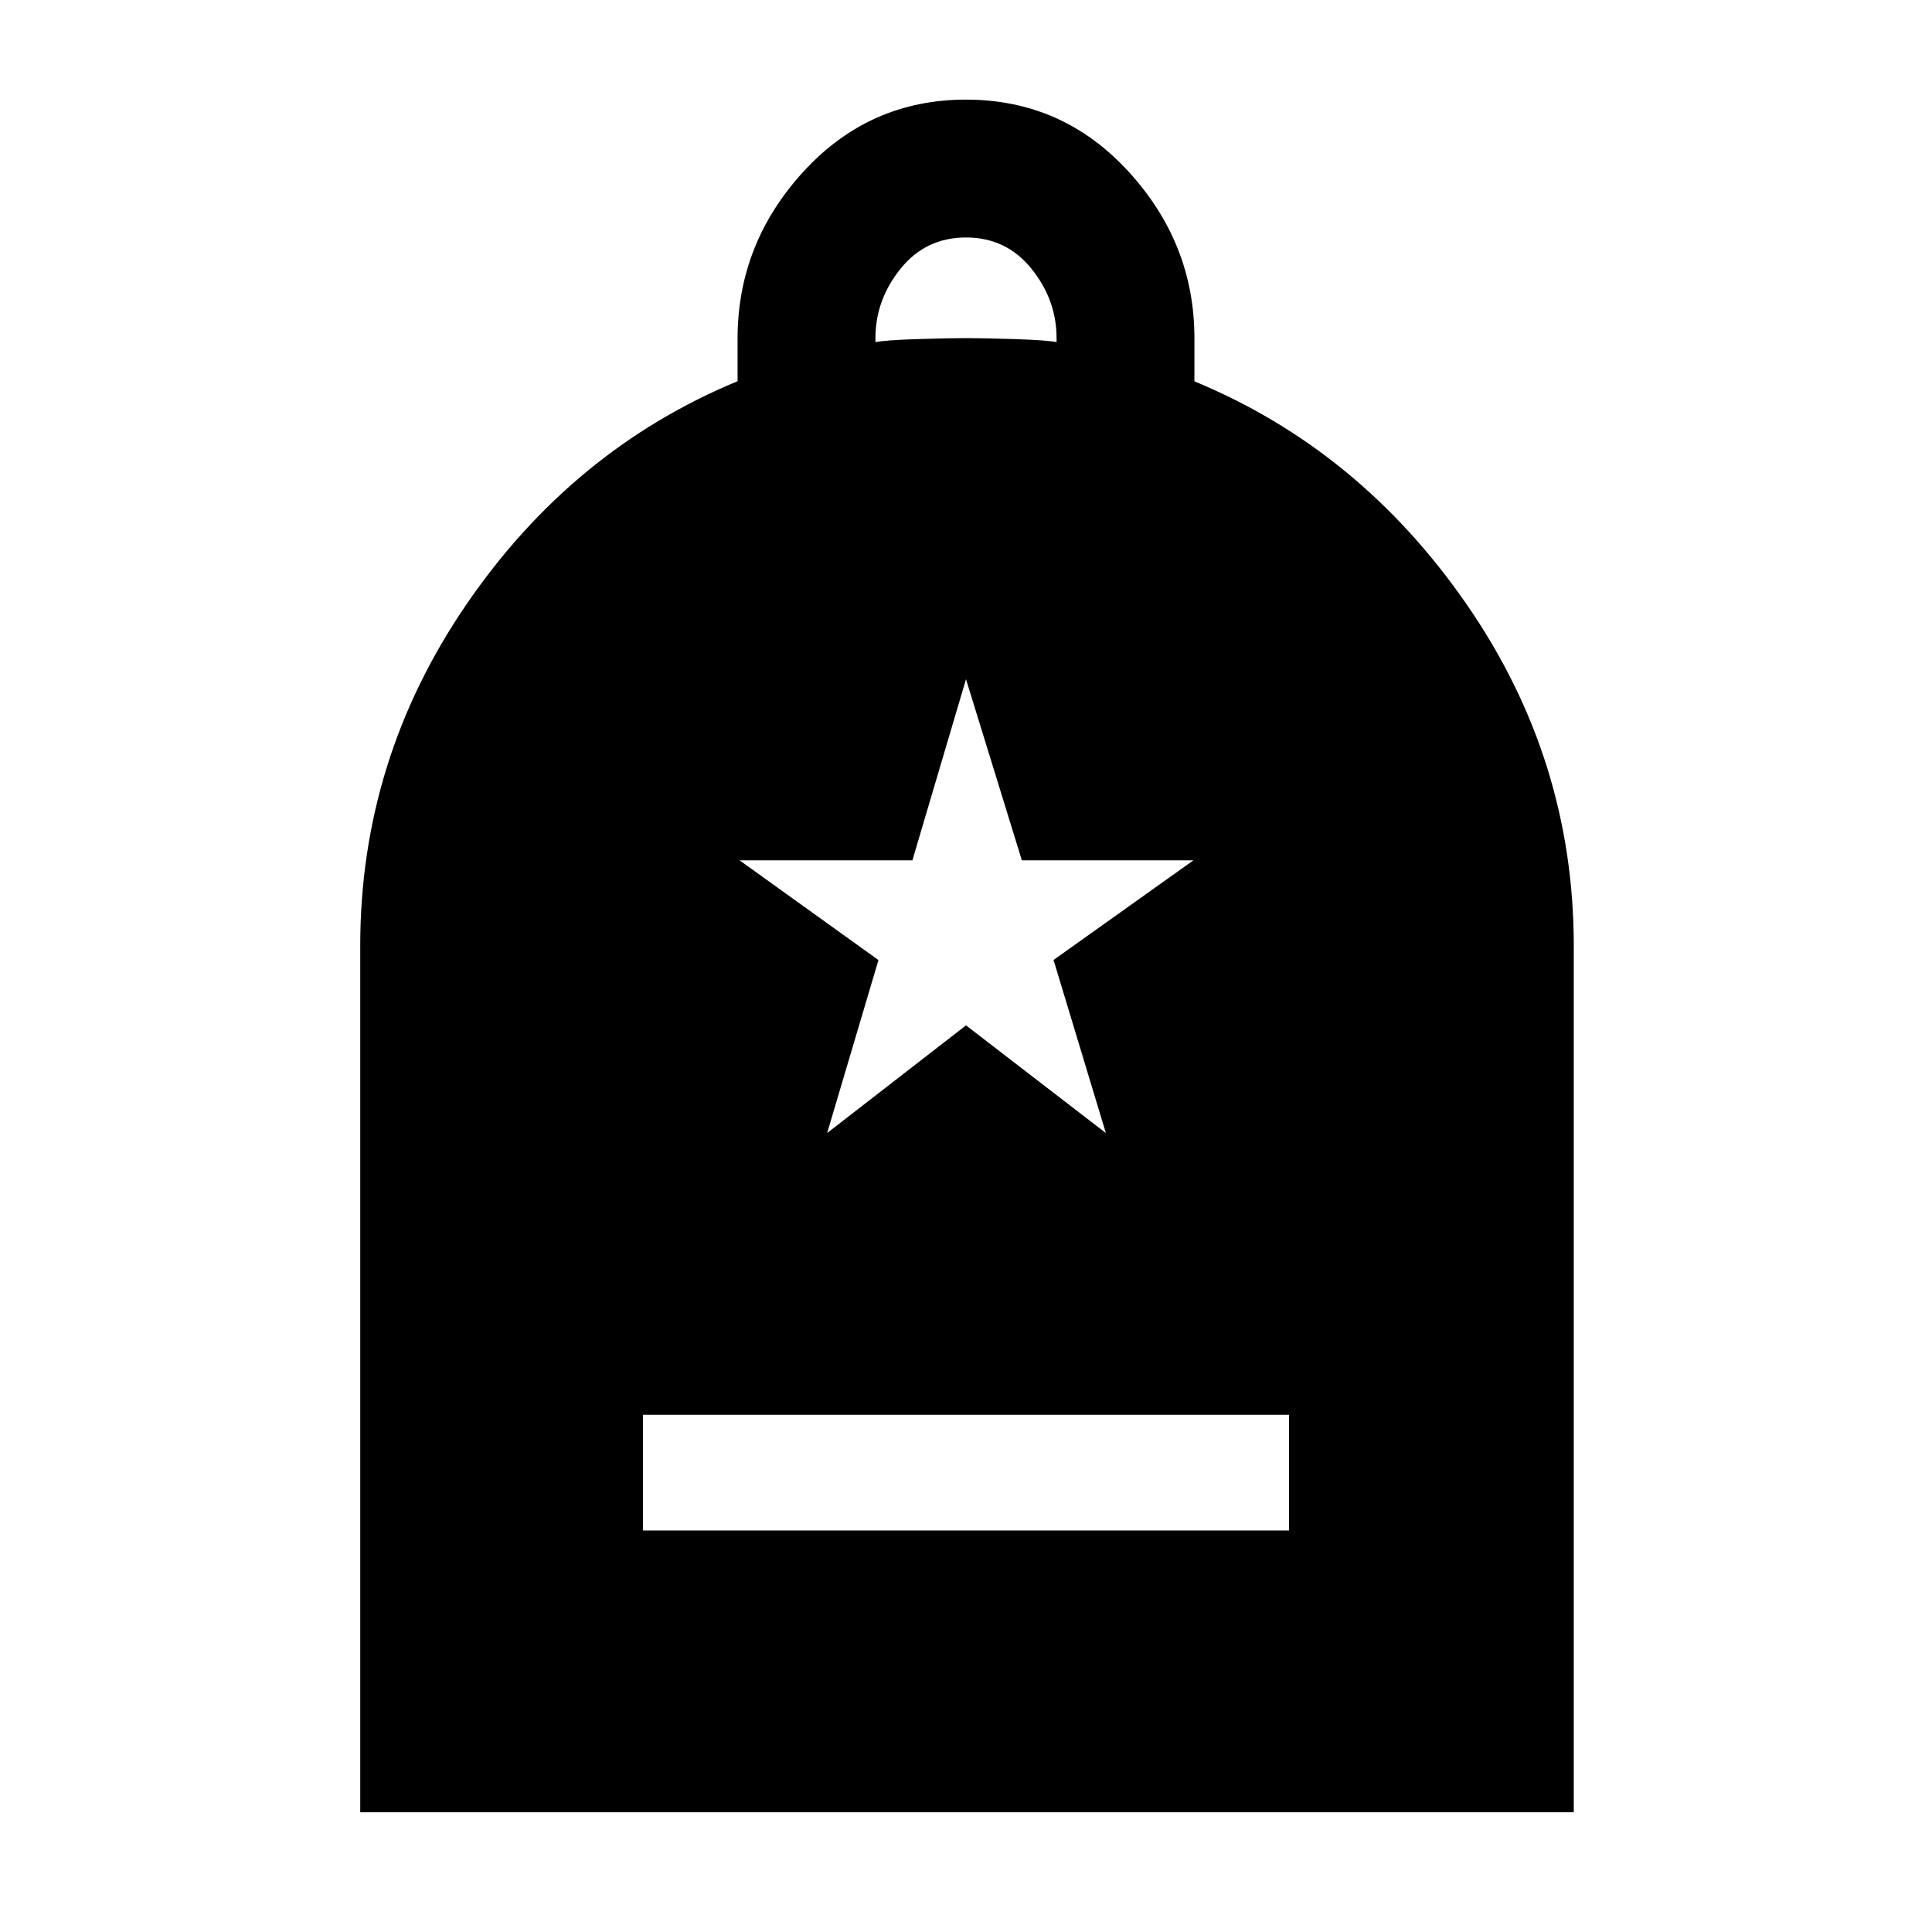 <svg xmlns="http://www.w3.org/2000/svg" height="48" viewBox="0 -960 960 960" width="48"><path d="M319.5-199.5h321V-257h-321v57.5ZM179-59.5v-430.536q0-92.464 52.667-169.495T366.5-770.583v-21.169q0-47.248 32.75-82.998Q432-910.5 480-910.5t80.75 35.75Q593.5-839 593.5-791.97v21.457q82.166 33.971 135.333 110.902Q782-582.681 782-490v430.5H179ZM435-790q5-1 20.75-1.5T480-792q8.5 0 24.25.5T525-790v-2q0-19-12.5-34.5T480-842q-20 0-32.5 15.5T435-792v2Zm-24 393 69-53.5 69.5 53.5-26-86 69.5-49.5h-85.242L480-622.5l-26.638 90H367.5l69 49.552L411-397Z"/></svg>
